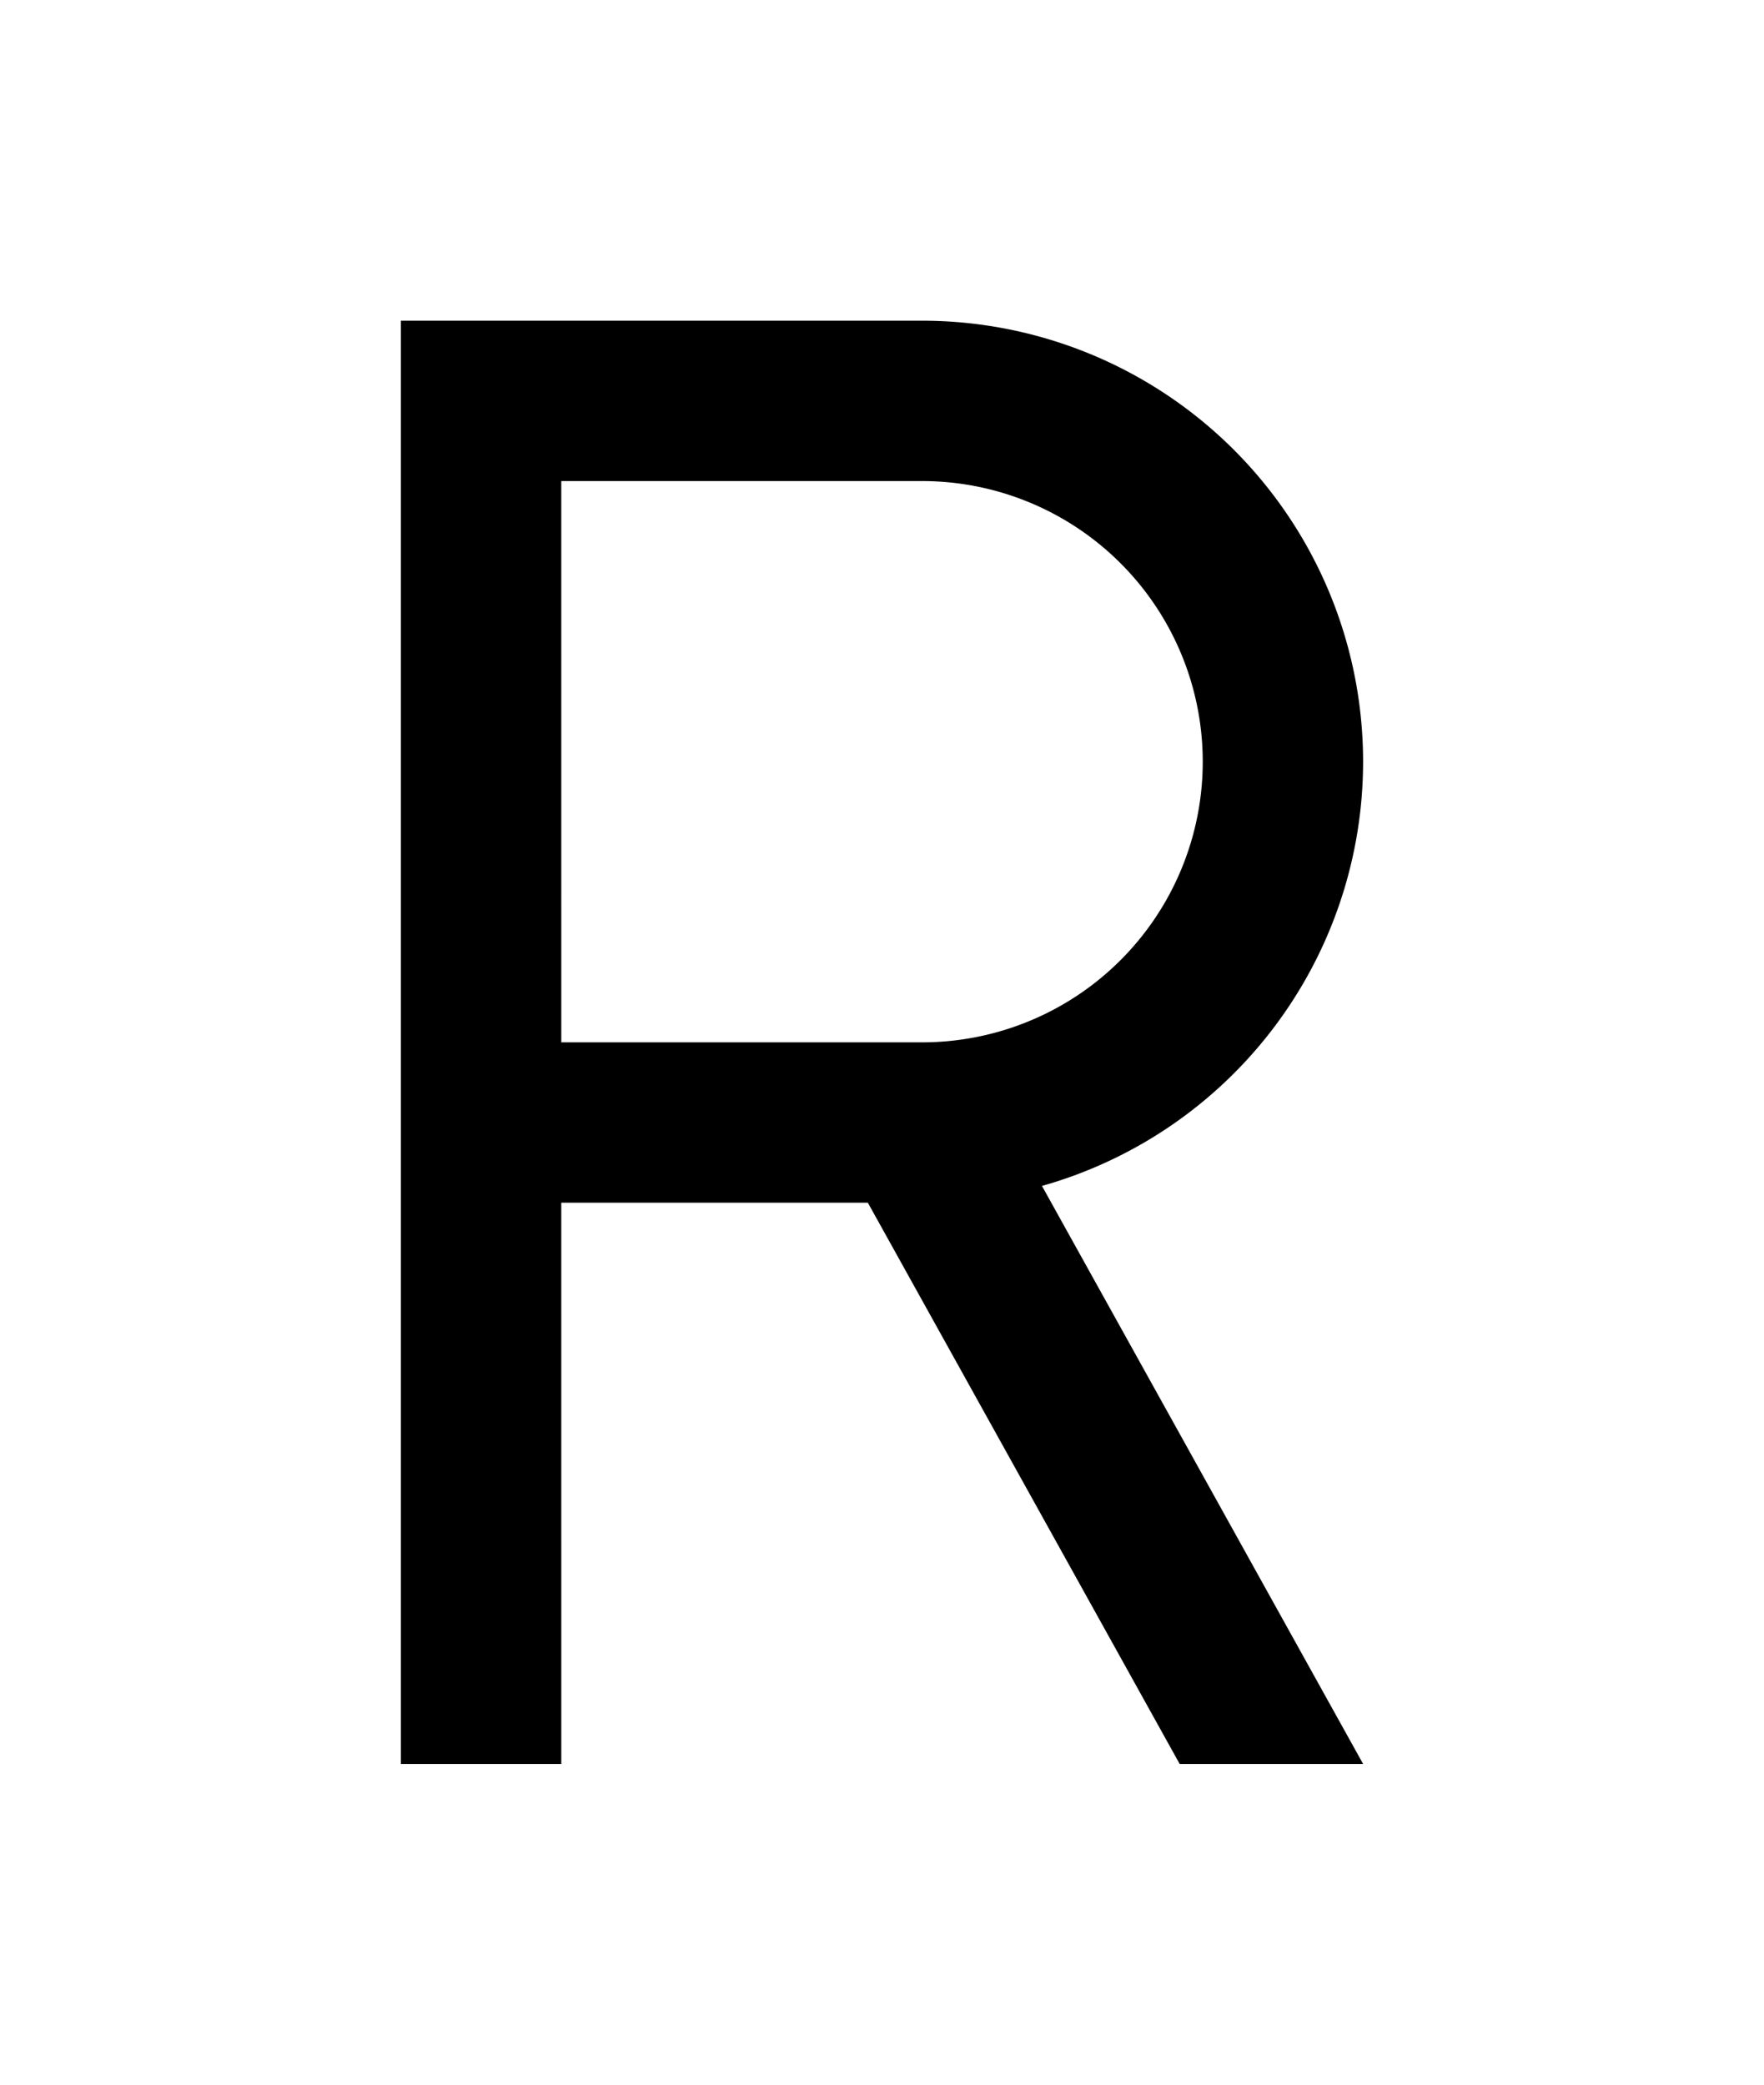 <?xml version="1.0" encoding="UTF-8" standalone="no"?>
<!-- Created with Inkscape (http://www.inkscape.org/) -->

<svg
   width="110mm"
   height="130mm"
   viewBox="0 0 110 130"
   version="1.1"
   id="svg1"
   inkscape:version="1.3.2 (091e20ef0f, 2023-11-25, custom)"
   sodipodi:docname="r.svg"
   xmlns:inkscape="http://www.inkscape.org/namespaces/inkscape"
   xmlns:sodipodi="http://sodipodi.sourceforge.net/DTD/sodipodi-0.dtd"
   xmlns="http://www.w3.org/2000/svg"
   xmlns:svg="http://www.w3.org/2000/svg">
  <sodipodi:namedview
     id="namedview1"
     pagecolor="#505050"
     bordercolor="#eeeeee"
     borderopacity="1"
     inkscape:showpageshadow="0"
     inkscape:pageopacity="0"
     inkscape:pagecheckerboard="0"
     inkscape:deskcolor="#505050"
     inkscape:document-units="mm"
     showgrid="true"
     inkscape:zoom="1.1356613"
     inkscape:cx="257.11891"
     inkscape:cy="274.28953"
     inkscape:window-width="674"
     inkscape:window-height="733"
     inkscape:window-x="685"
     inkscape:window-y="5"
     inkscape:window-maximized="1"
     inkscape:current-layer="layer1">
    <inkscape:grid
       id="grid1"
       units="mm"
       originx="0"
       originy="0"
       spacingx="2.5"
       spacingy="2.5"
       empcolor="#ffffff"
       empopacity="0.302"
       color="#ffffff"
       opacity="0.149"
       empspacing="4"
       dotted="false"
       gridanglex="30"
       gridanglez="30"
       visible="true" />
  </sodipodi:namedview>
  <defs
     id="defs1" />
  <g
     inkscape:label="Layer 1"
     inkscape:groupmode="layer"
     id="layer1">
    <path
       id="rect3"
       style="vector-effect:non-scaling-stroke;fill:#000000;stroke-width:0.265;-inkscape-stroke:hairline"
       inkscape:transform-center-x="19.547125"
       inkscape:transform-center-y="-24.889199"
       d="M 12.141 29.624 L -31.567 108.298 L -22.825 113.155 L -5.828 82.559 L 10.883 91.843 L 10.883 131.881 L 20.883 137.437 L 20.882 96.203 A 27.5 27.5 0 0 0 51.235 82.802 A 27.5 27.5 0 0 0 40.551 45.407 L 20.883 34.48 L 12.141 29.624 z M 16.026 43.222 L 35.695 54.149 L 35.695 54.149 A 17.5 17.5 0 0 1 42.494 77.946 A 17.5 17.5 0 0 1 18.697 84.745 L -0.971 73.818 L 16.026 43.222 z "
       transform="rotate(-29.055)" />
  </g>
</svg>
